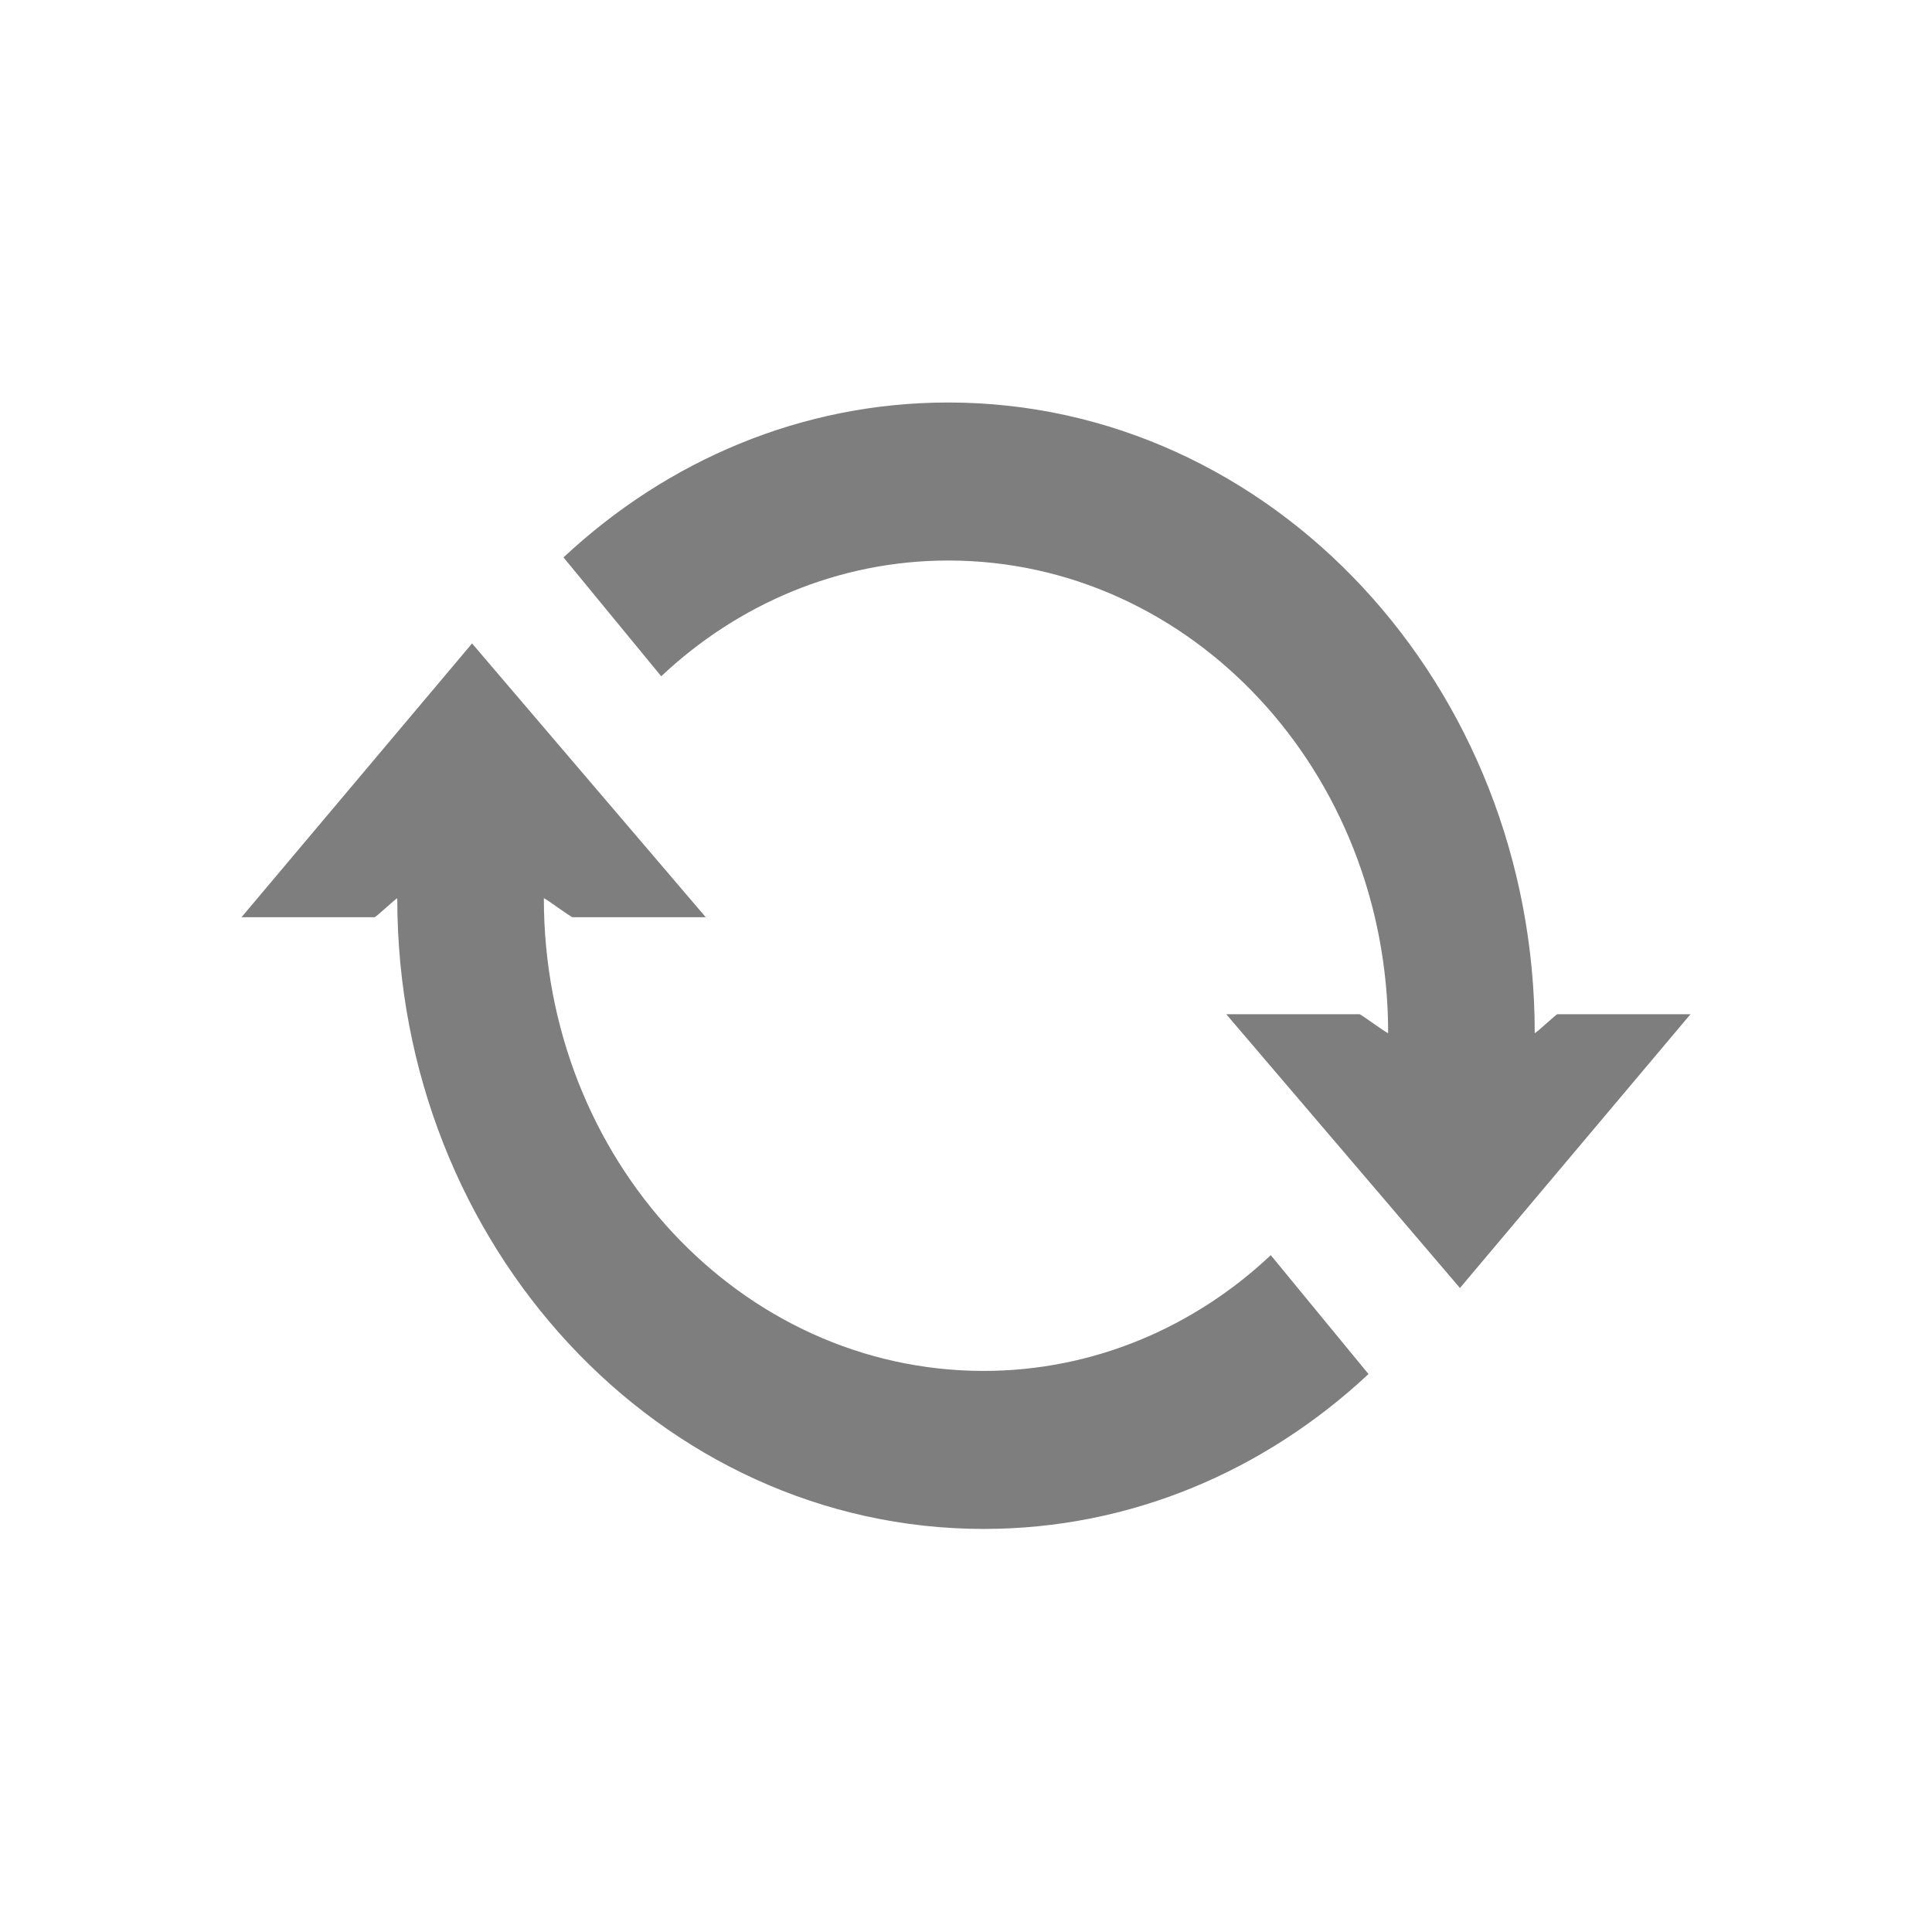 <svg width="24" height="24" viewBox="0 0 24 24" fill="none" xmlns="http://www.w3.org/2000/svg">
<g id="icon / 24-cont / actions / update-24">
<path id="update-24" fill-rule="evenodd" clip-rule="evenodd" d="M19.207 12.716C19.136 12.779 19.065 12.842 19.065 12.832C19.065 8.518 15.802 5 11.78 5C9.959 5 8.29 5.719 7 6.924L8.214 8.401C9.163 7.507 10.415 6.963 11.78 6.963C14.797 6.963 17.244 9.587 17.244 12.832C17.244 12.842 17.154 12.779 17.064 12.716C16.974 12.652 16.884 12.589 16.884 12.599H15.233L18.136 16L21 12.599H19.35C19.35 12.589 19.279 12.652 19.207 12.716ZM4.793 11.278C4.864 11.214 4.935 11.151 4.935 11.161C4.935 15.476 8.198 18.993 12.22 18.993C14.041 18.993 15.71 18.274 17 17.069L15.786 15.592C14.837 16.486 13.585 17.03 12.22 17.03C9.203 17.03 6.756 14.407 6.756 11.161C6.756 11.151 6.846 11.214 6.936 11.278C7.026 11.341 7.117 11.404 7.117 11.394H8.767L5.864 7.993L3 11.394H4.65C4.65 11.404 4.722 11.341 4.793 11.278Z" fill="#7E7E7E"/>
</g>
</svg>
